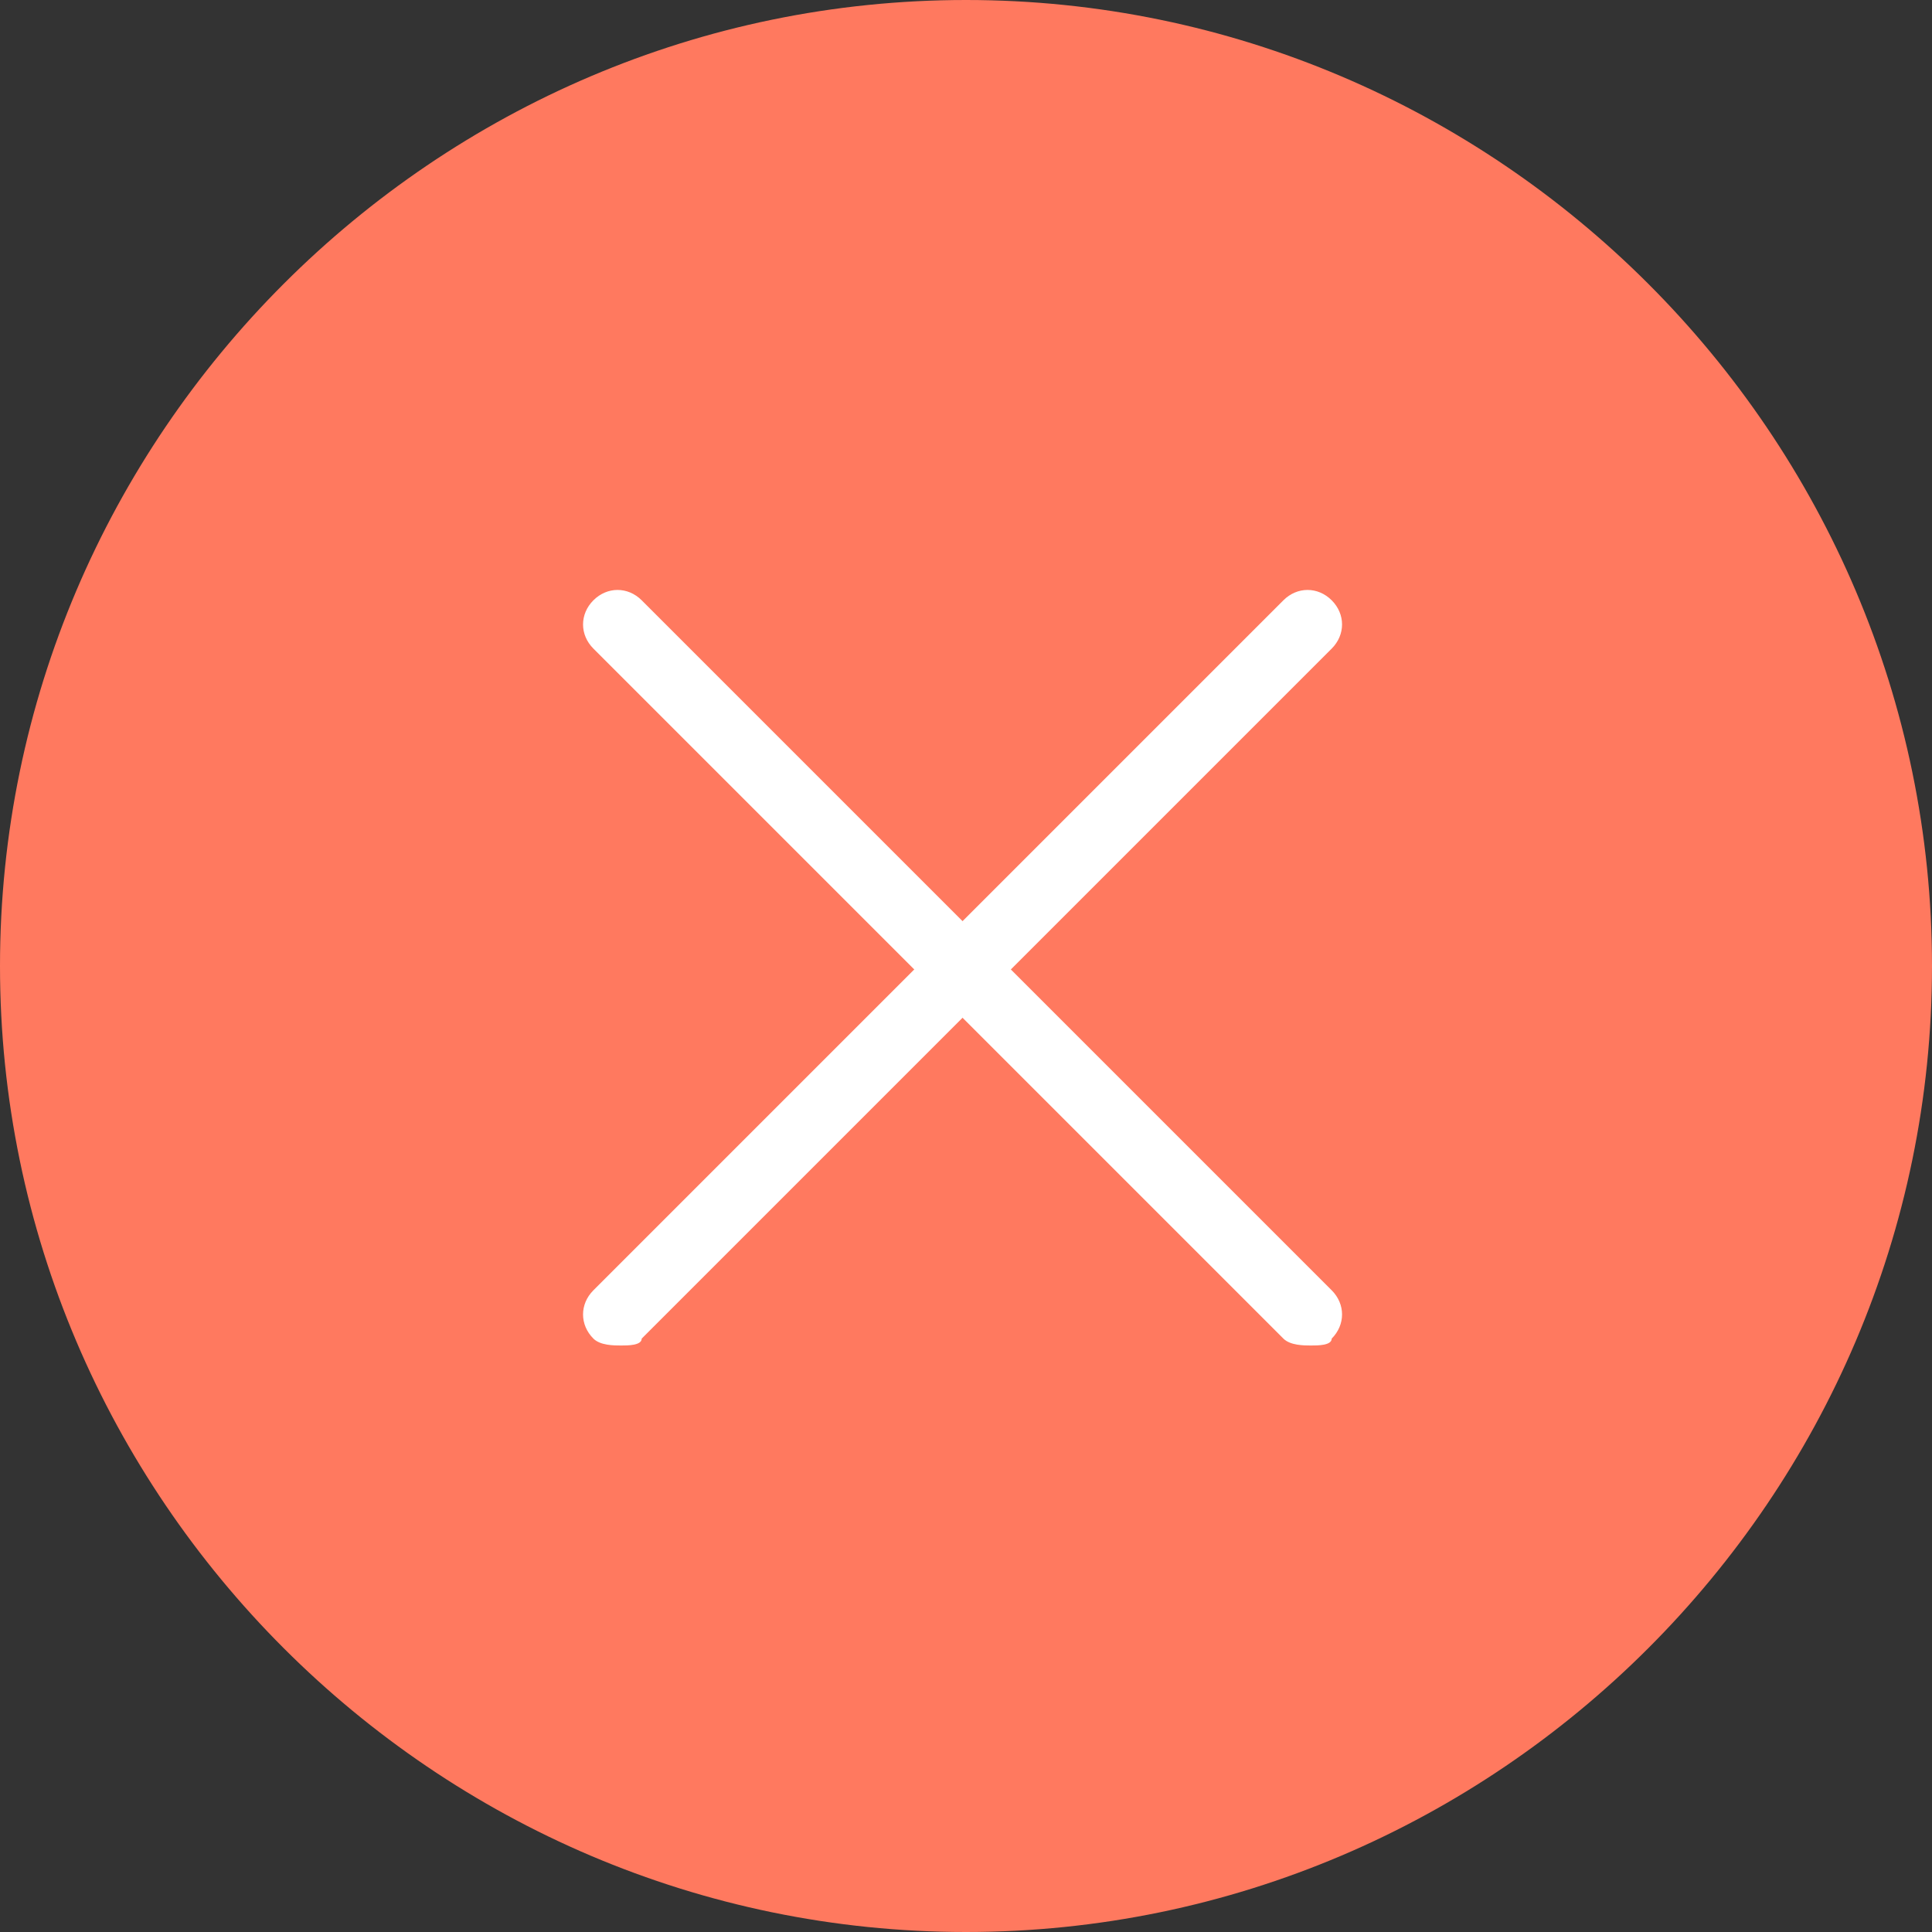 <?xml version="1.0" encoding="utf-8"?>
<!-- Generator: Adobe Illustrator 21.0.2, SVG Export Plug-In . SVG Version: 6.00 Build 0)  -->
<svg version="1.1" id="Layer_1" xmlns="http://www.w3.org/2000/svg" xmlns:xlink="http://www.w3.org/1999/xlink" x="0px" y="0px"
	 width="28px" height="28px" viewBox="0 0 28 28" style="enable-background:new 0 0 28 28;" xml:space="preserve">
<rect x="0" y="0" width="28" height="28" fill="#333333" stroke="none"/>
<style type="text/css">
	.st0{fill:#FF795F;}
	.st1{fill:#FFFFFF;}
</style>
<title>delete</title>
<g id="Layer_2">
	<g id="Layer_1-2">
		<g>
			<path class="st0" d="M14,28L14,28C6.3,28,0,21.7,0,14l0,0C0,6.3,6.3,0,14,0l0,0c7.7,0,14,6.3,14,14l0,0l0,0
				C28,21.7,21.7,28,14,28z"/>
		</g>
		<g>
			<path class="st1" d="M9,19.5c-0.1,0-0.3,0-0.4-0.1c-0.2-0.2-0.2-0.5,0-0.7l10-10c0.2-0.2,0.5-0.2,0.7,0s0.2,0.5,0,0.7l-10,10
				C9.3,19.5,9.1,19.5,9,19.5z"/>
		</g>
		<g>
			<path class="st1" d="M19,19.5c-0.1,0-0.3,0-0.4-0.1l-10-10c-0.2-0.2-0.2-0.5,0-0.7s0.5-0.2,0.7,0l10,10c0.2,0.2,0.2,0.5,0,0.7
				C19.3,19.5,19.1,19.5,19,19.5z"/>
		</g>
	</g>
</g>
</svg>
